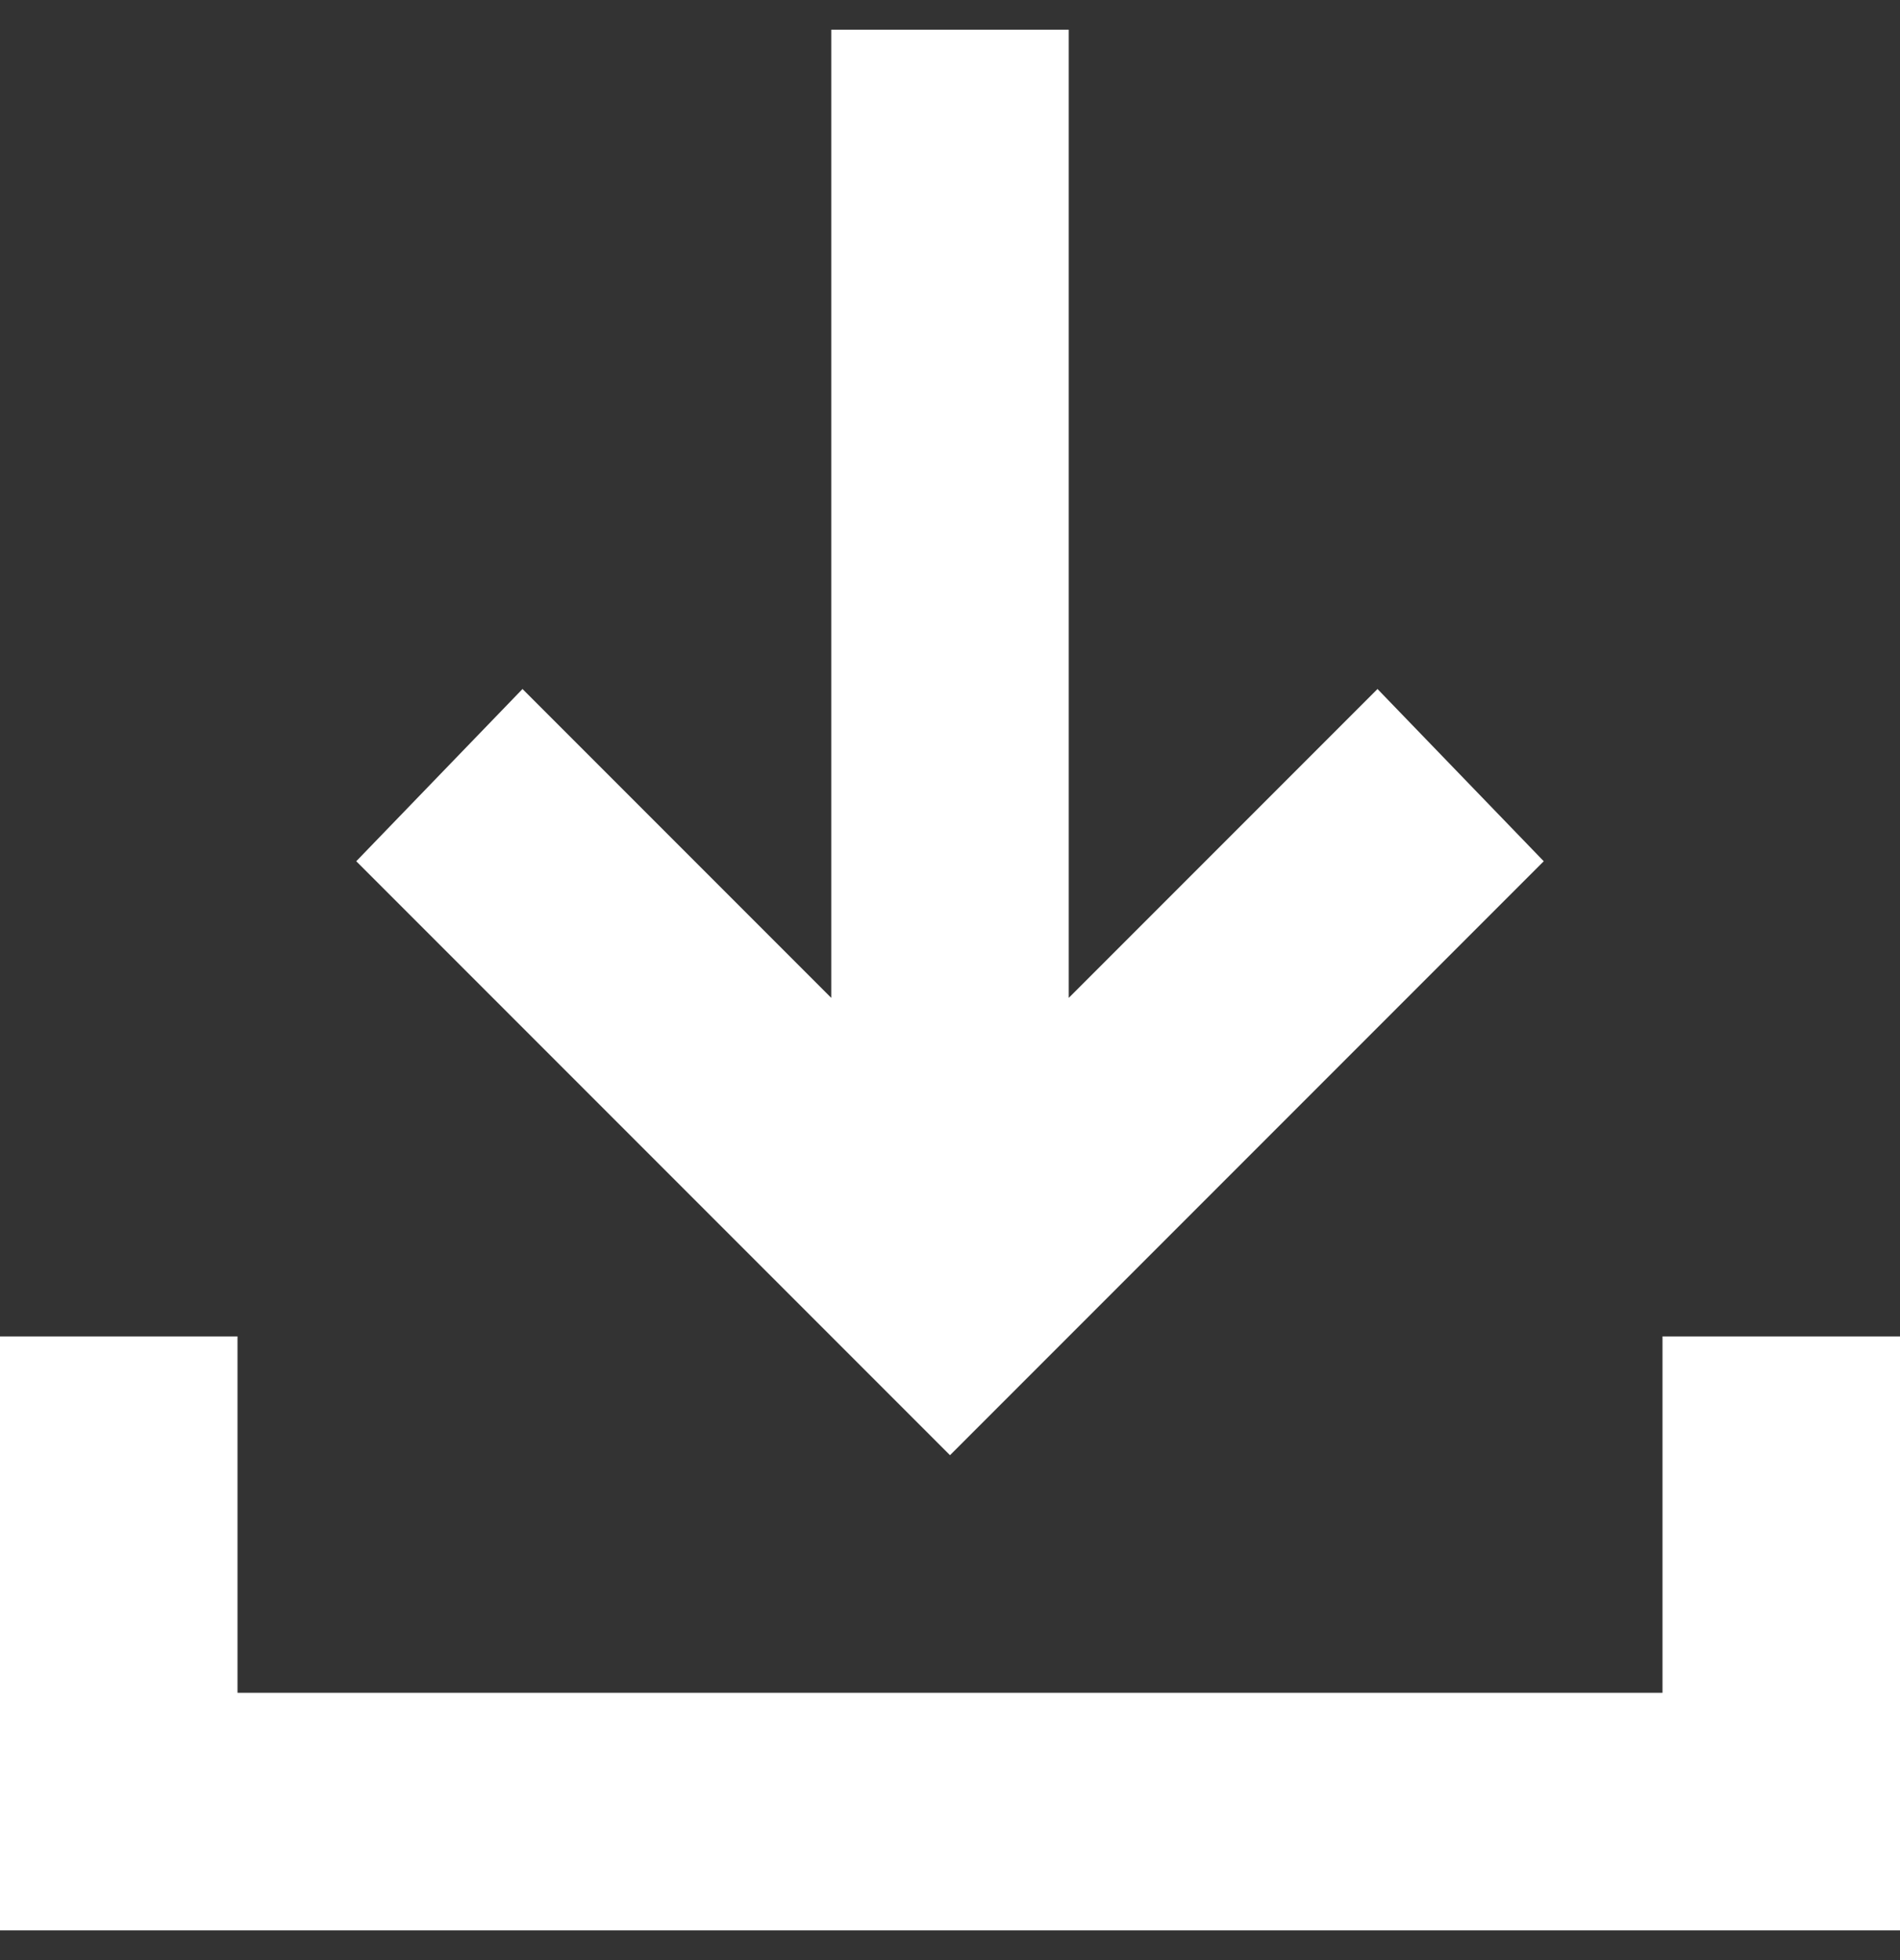 <svg width="32" height="33" viewBox="0 0 32 33" fill="none" xmlns="http://www.w3.org/2000/svg">
<rect x="0" y="0" width="32" height="33" fill="#333333" stroke="none"/>
<path d="M16 24.5L6 14.5L8.8 11.6L14 16.8V0.5H18V16.8L23.2 11.6L26 14.5L16 24.5ZM0 32.5V22.5H4V28.5H28V22.5H32V32.5H0Z" fill="white"/>
</svg>
